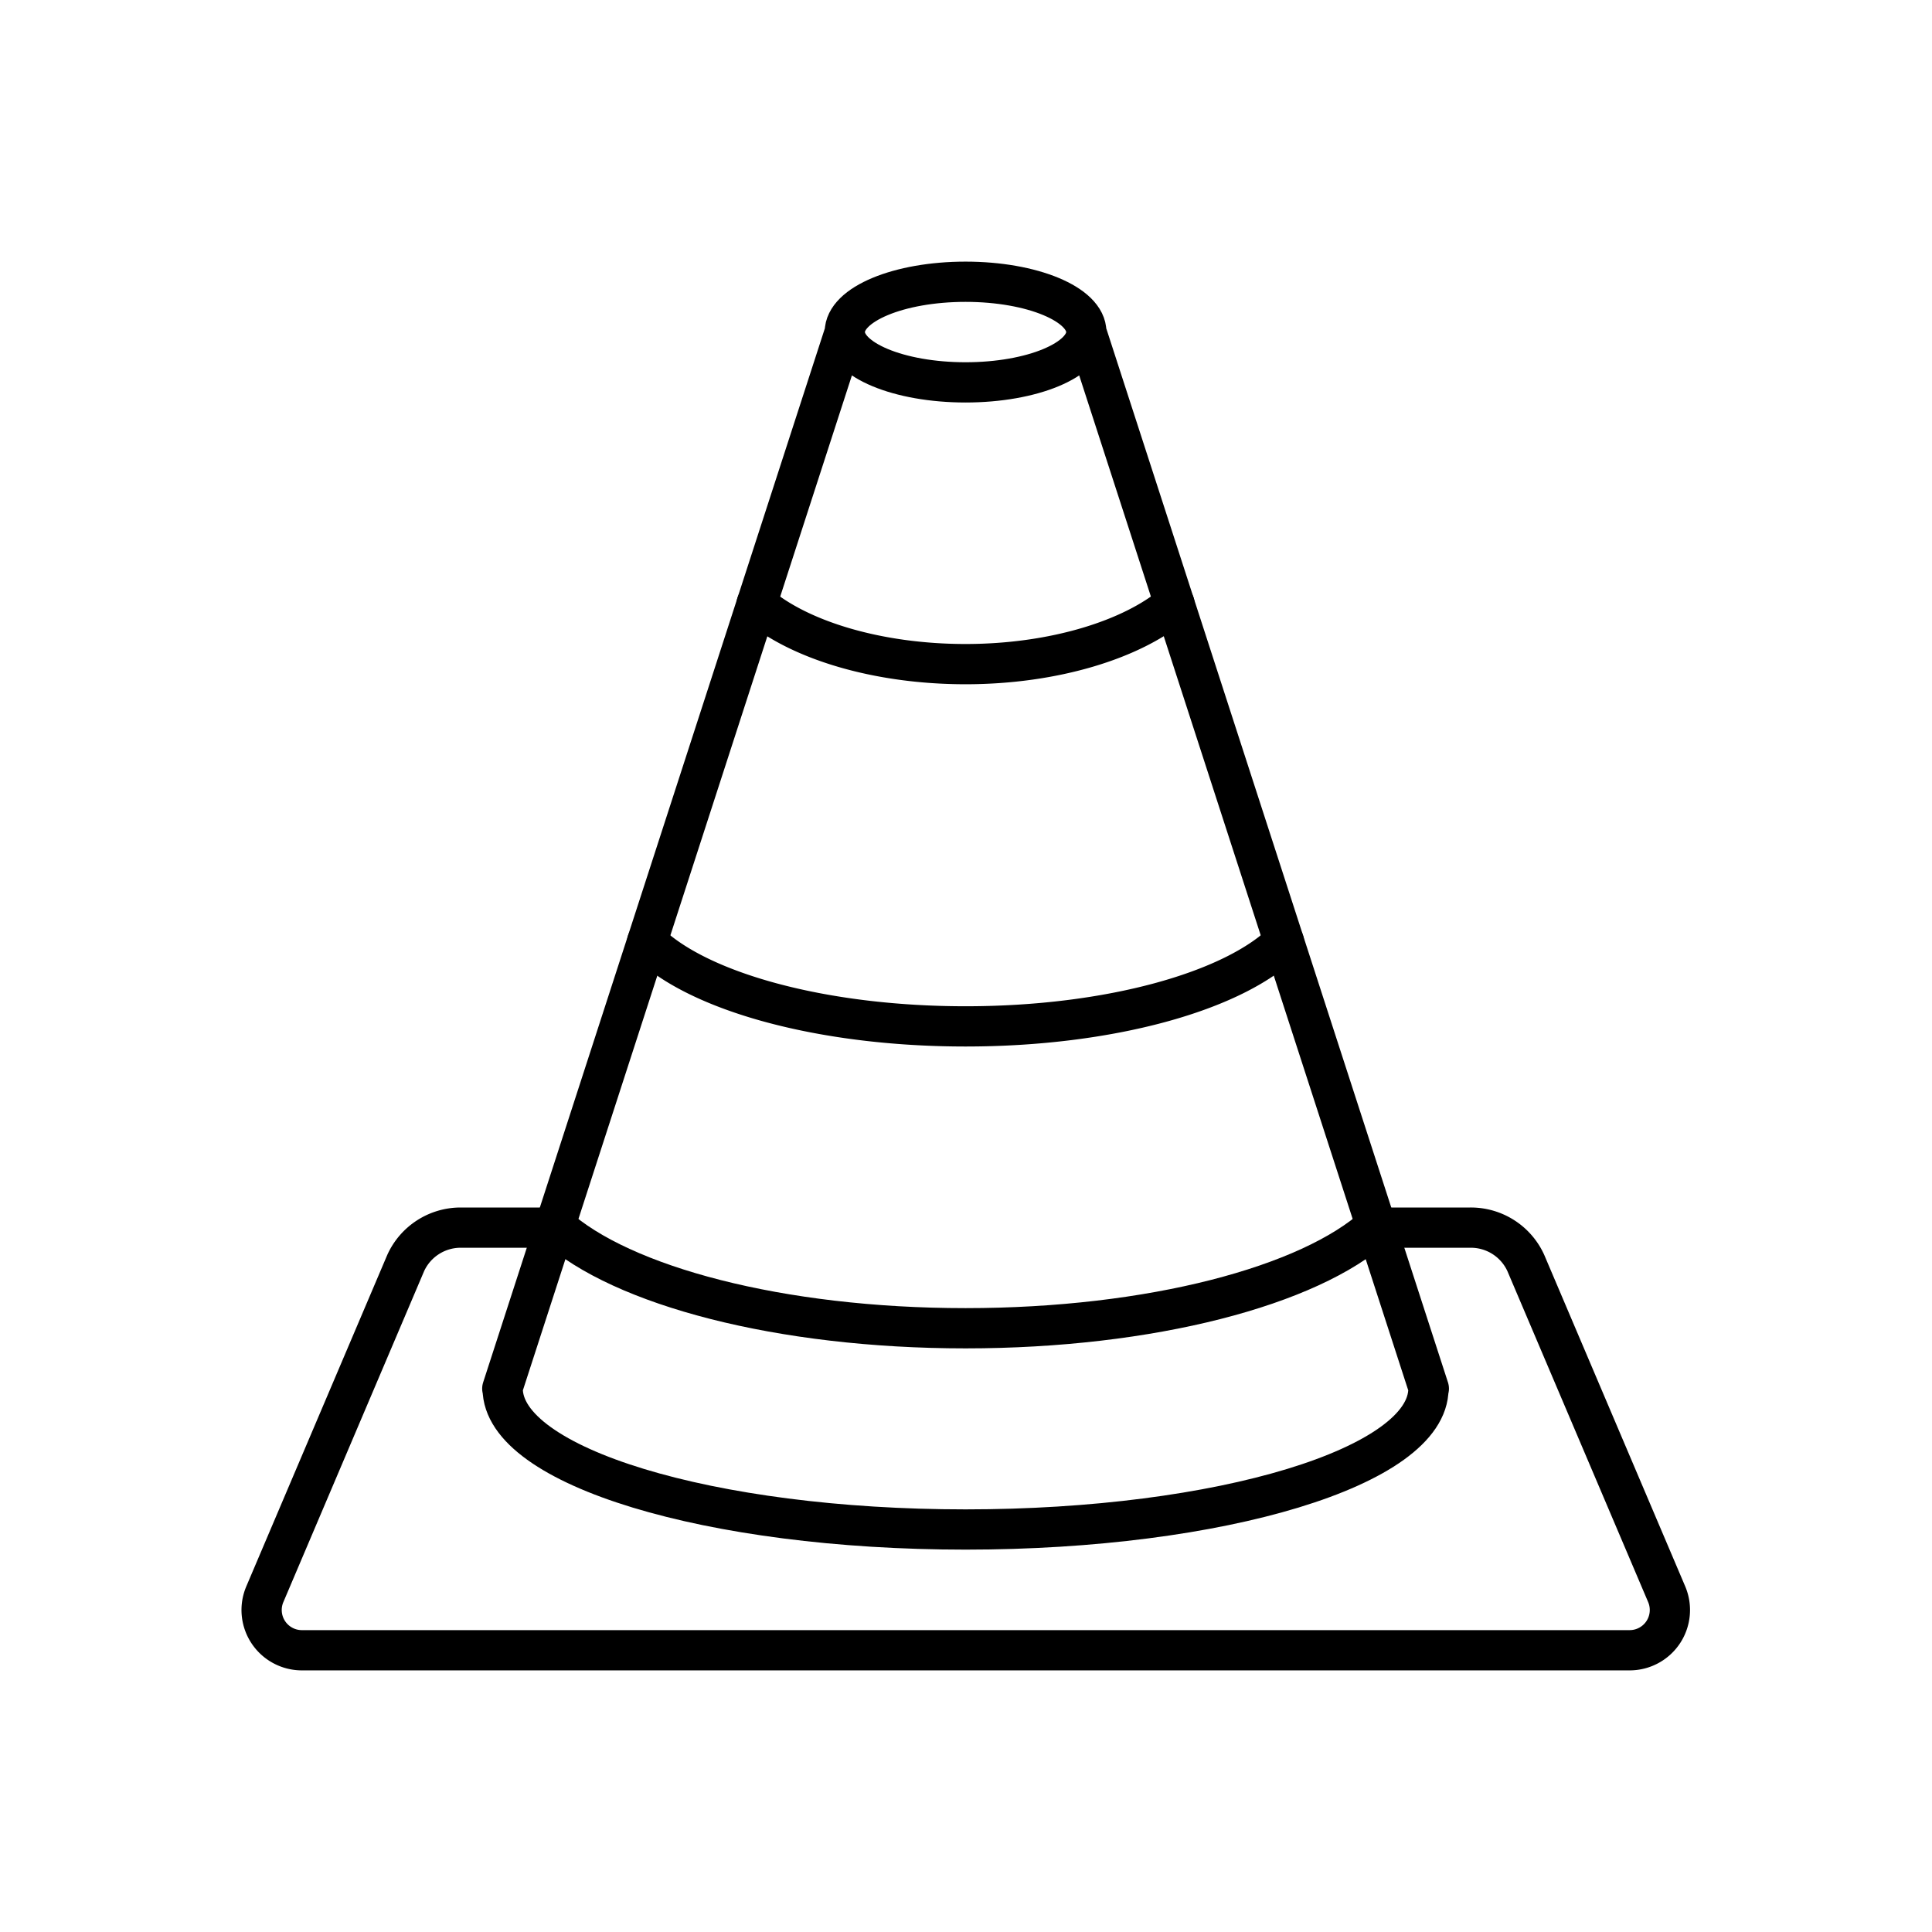 <svg viewBox="0 0 96 96" fill="none" xmlns="http://www.w3.org/2000/svg"><path d="M70.978 69c0 3.87-10.31 7-23 7s-23-3.13-23-7m17-52.5L24.958 69l17.02-52.5zM70.998 69l-17.02-52.5L70.998 69zm-23.02-50c3.314 0 6-1.12 6-2.5s-2.686-2.5-6-2.5c-3.313 0-6 1.12-6 2.5s2.687 2.5 6 2.5z" stroke="currentColor" stroke-width="2" stroke-linecap="round" stroke-linejoin="round"/><path d="M27.528 61h-4.64a3 3 0 00-2.73 1.76l-7 16.46a2 2 0 001.82 2.78h66a2 2 0 001.84-2.78l-7-16.46a3 3 0 00-2.75-1.76h-4.67m-4.6-14.21c-2.5 2.46-8.64 4.21-15.82 4.21s-13.33-1.74-15.82-4.21M58.358 30c-2.08 1.78-6 3-10.38 3-4.38 0-8.3-1.2-10.38-3" stroke="currentColor" stroke-width="2" stroke-linecap="round" stroke-linejoin="round"/><path d="M68.368 60.91c-3.28 2.98-11.17 5.09-20.39 5.09s-17.11-2.11-20.39-5.09" stroke="currentColor" stroke-width="2" stroke-linecap="round" stroke-linejoin="round"/></svg>
